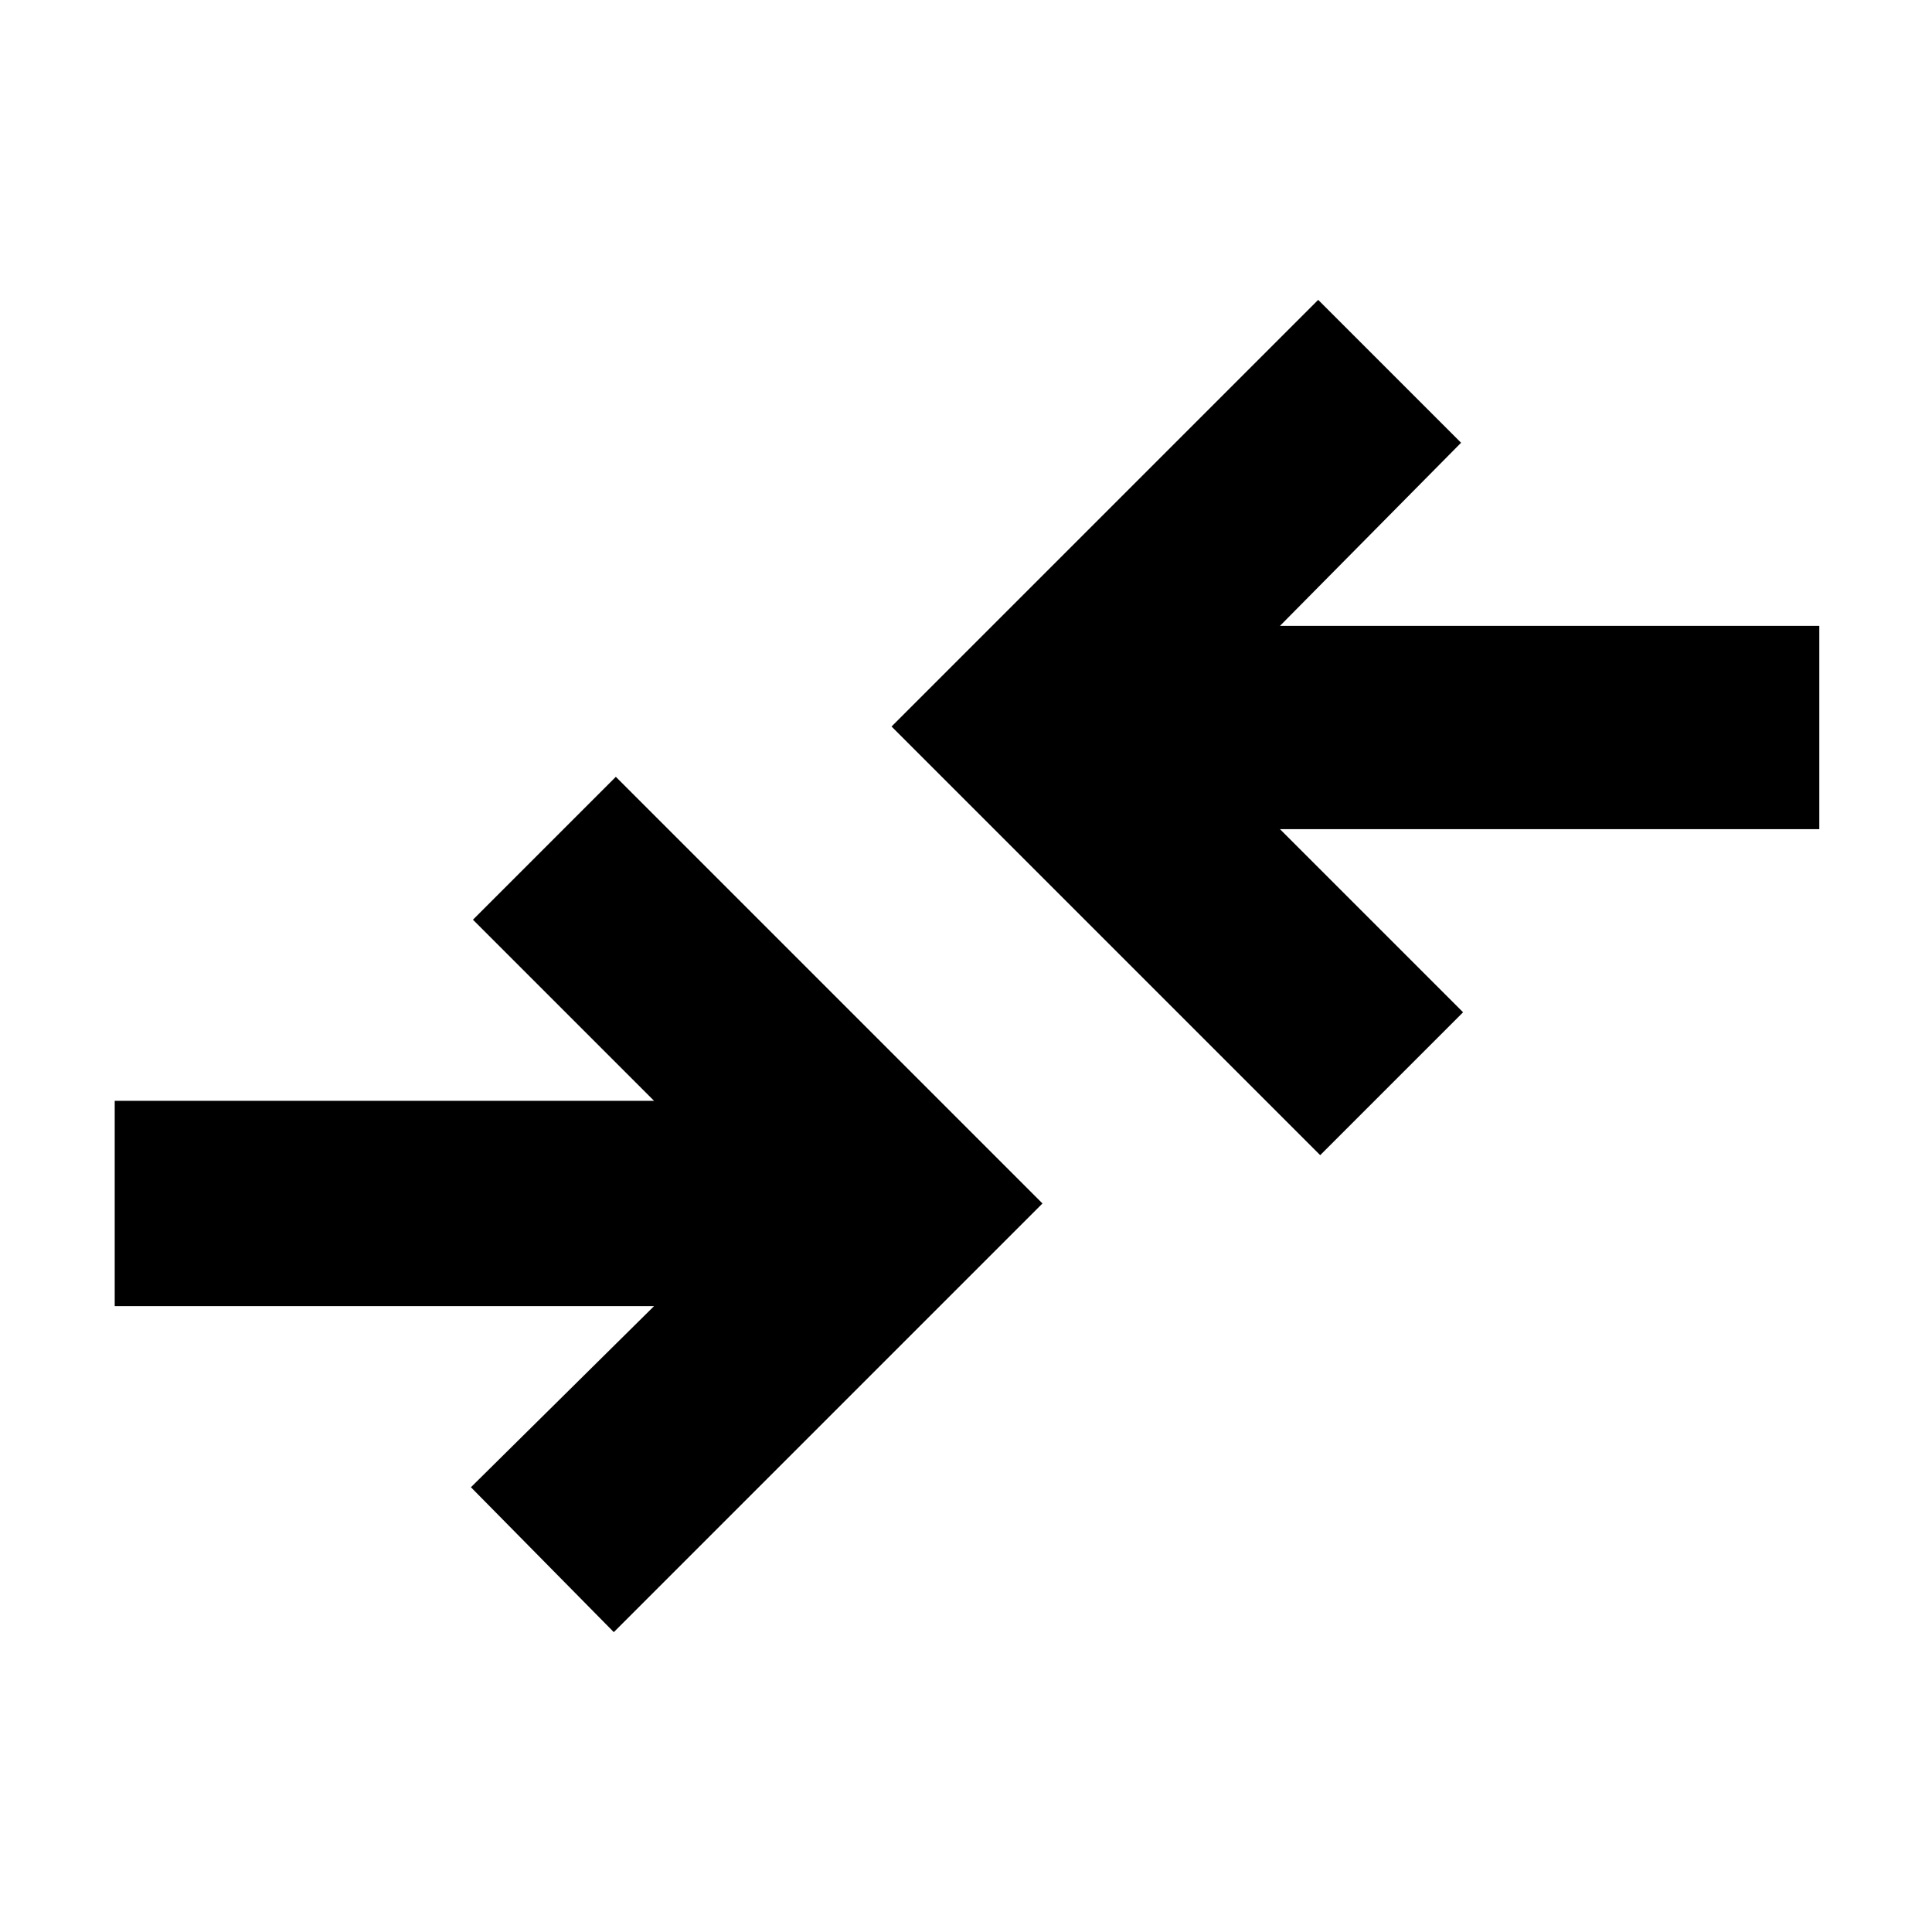 <svg xmlns="http://www.w3.org/2000/svg" height="24" width="24"><path d="m7.625 20.275-1.775-1.8 2.275-2.25h-6.7v-2.55h6.7l-2.25-2.25L7.65 9.65l5.3 5.3ZM16.4 14.35l-5.325-5.325 5.3-5.3L18.15 5.5 15.9 7.775h6.7V10.3h-6.7l2.275 2.275Z"/></svg>